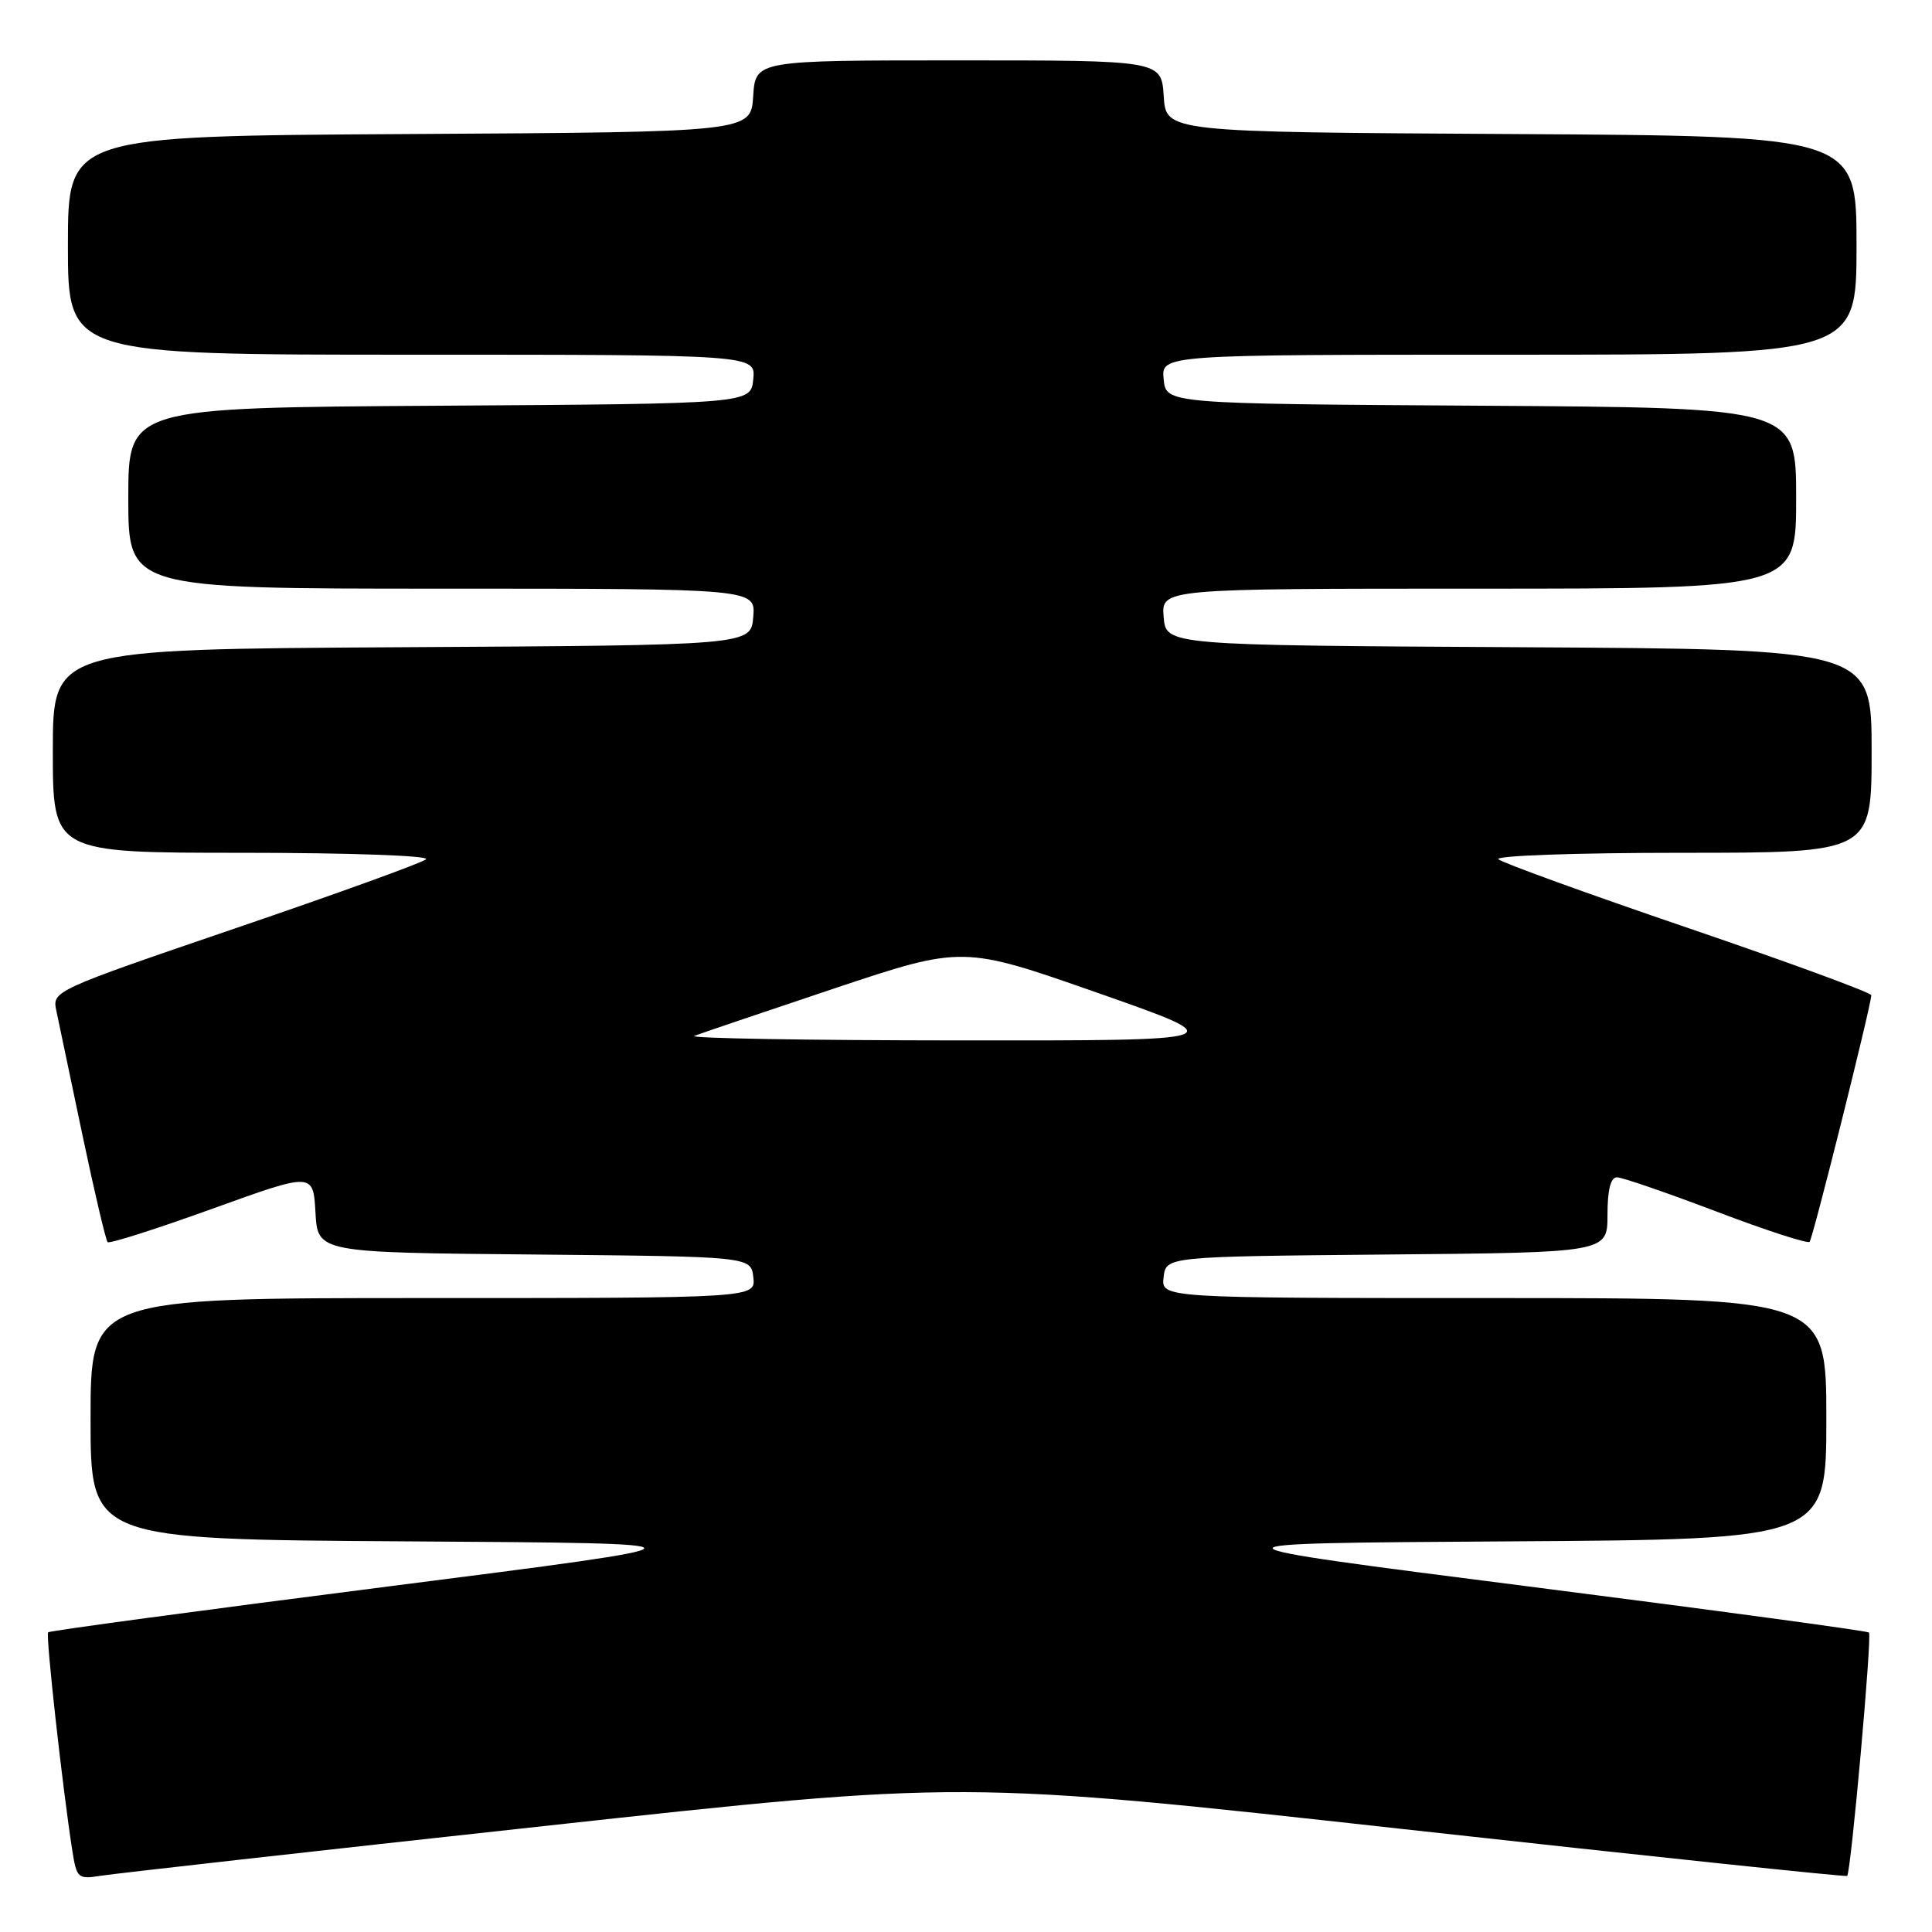 <?xml version="1.0" encoding="UTF-8" standalone="no"?>
<!DOCTYPE svg PUBLIC "-//W3C//DTD SVG 1.1//EN" "http://www.w3.org/Graphics/SVG/1.1/DTD/svg11.dtd" >
<svg xmlns="http://www.w3.org/2000/svg" xmlns:xlink="http://www.w3.org/1999/xlink" version="1.1" viewBox="0 0 256 256">
 <g >
 <path fill="currentColor"
d=" M 72.00 241.97 C 127.50 235.90 127.50 235.90 186.00 242.37 C 218.17 245.93 244.61 248.72 244.76 248.57 C 245.26 248.08 248.07 216.73 247.65 216.32 C 247.43 216.10 227.12 213.35 202.52 210.21 C 157.79 204.50 157.79 204.50 199.89 204.24 C 242.00 203.98 242.00 203.98 242.00 187.99 C 242.00 172.00 242.00 172.00 197.93 172.00 C 153.87 172.00 153.87 172.00 154.18 169.25 C 154.50 166.50 154.50 166.50 183.75 166.23 C 213.00 165.97 213.00 165.97 213.00 160.98 C 213.00 157.66 213.42 156.00 214.25 156.00 C 214.94 156.00 220.85 158.04 227.40 160.52 C 233.94 163.01 239.51 164.82 239.78 164.55 C 240.20 164.13 247.85 133.57 247.96 131.88 C 247.98 131.54 237.09 127.54 223.75 122.99 C 210.41 118.44 199.07 114.33 198.55 113.86 C 198.02 113.38 208.77 113.00 222.80 113.00 C 248.00 113.00 248.00 113.00 248.00 99.51 C 248.00 86.02 248.00 86.02 201.25 85.76 C 154.50 85.50 154.50 85.50 154.19 81.75 C 153.88 78.00 153.88 78.00 195.94 78.00 C 238.00 78.00 238.00 78.00 238.00 66.01 C 238.00 54.02 238.00 54.02 196.25 53.76 C 154.50 53.50 154.50 53.50 154.19 50.25 C 153.87 47.00 153.87 47.00 199.94 47.00 C 246.00 47.00 246.00 47.00 246.00 32.51 C 246.00 18.02 246.00 18.02 200.25 17.76 C 154.50 17.50 154.50 17.50 154.20 12.75 C 153.89 8.00 153.89 8.00 127.00 8.00 C 100.11 8.00 100.11 8.00 99.80 12.75 C 99.50 17.50 99.50 17.50 54.25 17.76 C 9.00 18.02 9.00 18.02 9.00 32.51 C 9.00 47.00 9.00 47.00 54.56 47.00 C 100.13 47.00 100.13 47.00 99.81 50.25 C 99.50 53.50 99.50 53.50 58.25 53.76 C 17.00 54.02 17.00 54.02 17.00 66.01 C 17.00 78.00 17.00 78.00 58.56 78.00 C 100.12 78.00 100.12 78.00 99.81 81.75 C 99.50 85.50 99.50 85.50 53.25 85.76 C 7.00 86.02 7.00 86.02 7.00 99.51 C 7.00 113.00 7.00 113.00 32.20 113.00 C 46.23 113.00 56.98 113.38 56.45 113.86 C 55.93 114.33 44.57 118.44 31.20 123.00 C 7.09 131.23 6.91 131.32 7.46 133.90 C 7.76 135.33 9.31 142.72 10.91 150.33 C 12.51 157.93 14.02 164.35 14.26 164.59 C 14.50 164.83 20.72 162.84 28.10 160.18 C 41.50 155.34 41.50 155.34 41.80 160.65 C 42.10 165.97 42.10 165.97 70.80 166.23 C 99.50 166.50 99.50 166.50 99.82 169.25 C 100.13 172.00 100.13 172.00 56.07 172.00 C 12.00 172.00 12.00 172.00 12.00 187.99 C 12.00 203.98 12.00 203.98 54.11 204.24 C 96.21 204.50 96.21 204.50 51.48 210.21 C 26.88 213.35 6.58 216.08 6.38 216.29 C 6.03 216.63 8.29 236.96 9.59 245.28 C 10.16 248.87 10.34 249.03 13.34 248.55 C 15.08 248.27 41.47 245.30 72.00 241.97 Z  M 92.00 137.26 C 92.83 136.94 101.17 134.11 110.53 130.98 C 127.57 125.29 127.57 125.29 145.53 131.59 C 163.50 137.89 163.50 137.89 127.00 137.86 C 106.92 137.85 91.17 137.58 92.00 137.26 Z "/>
</g>
</svg>
